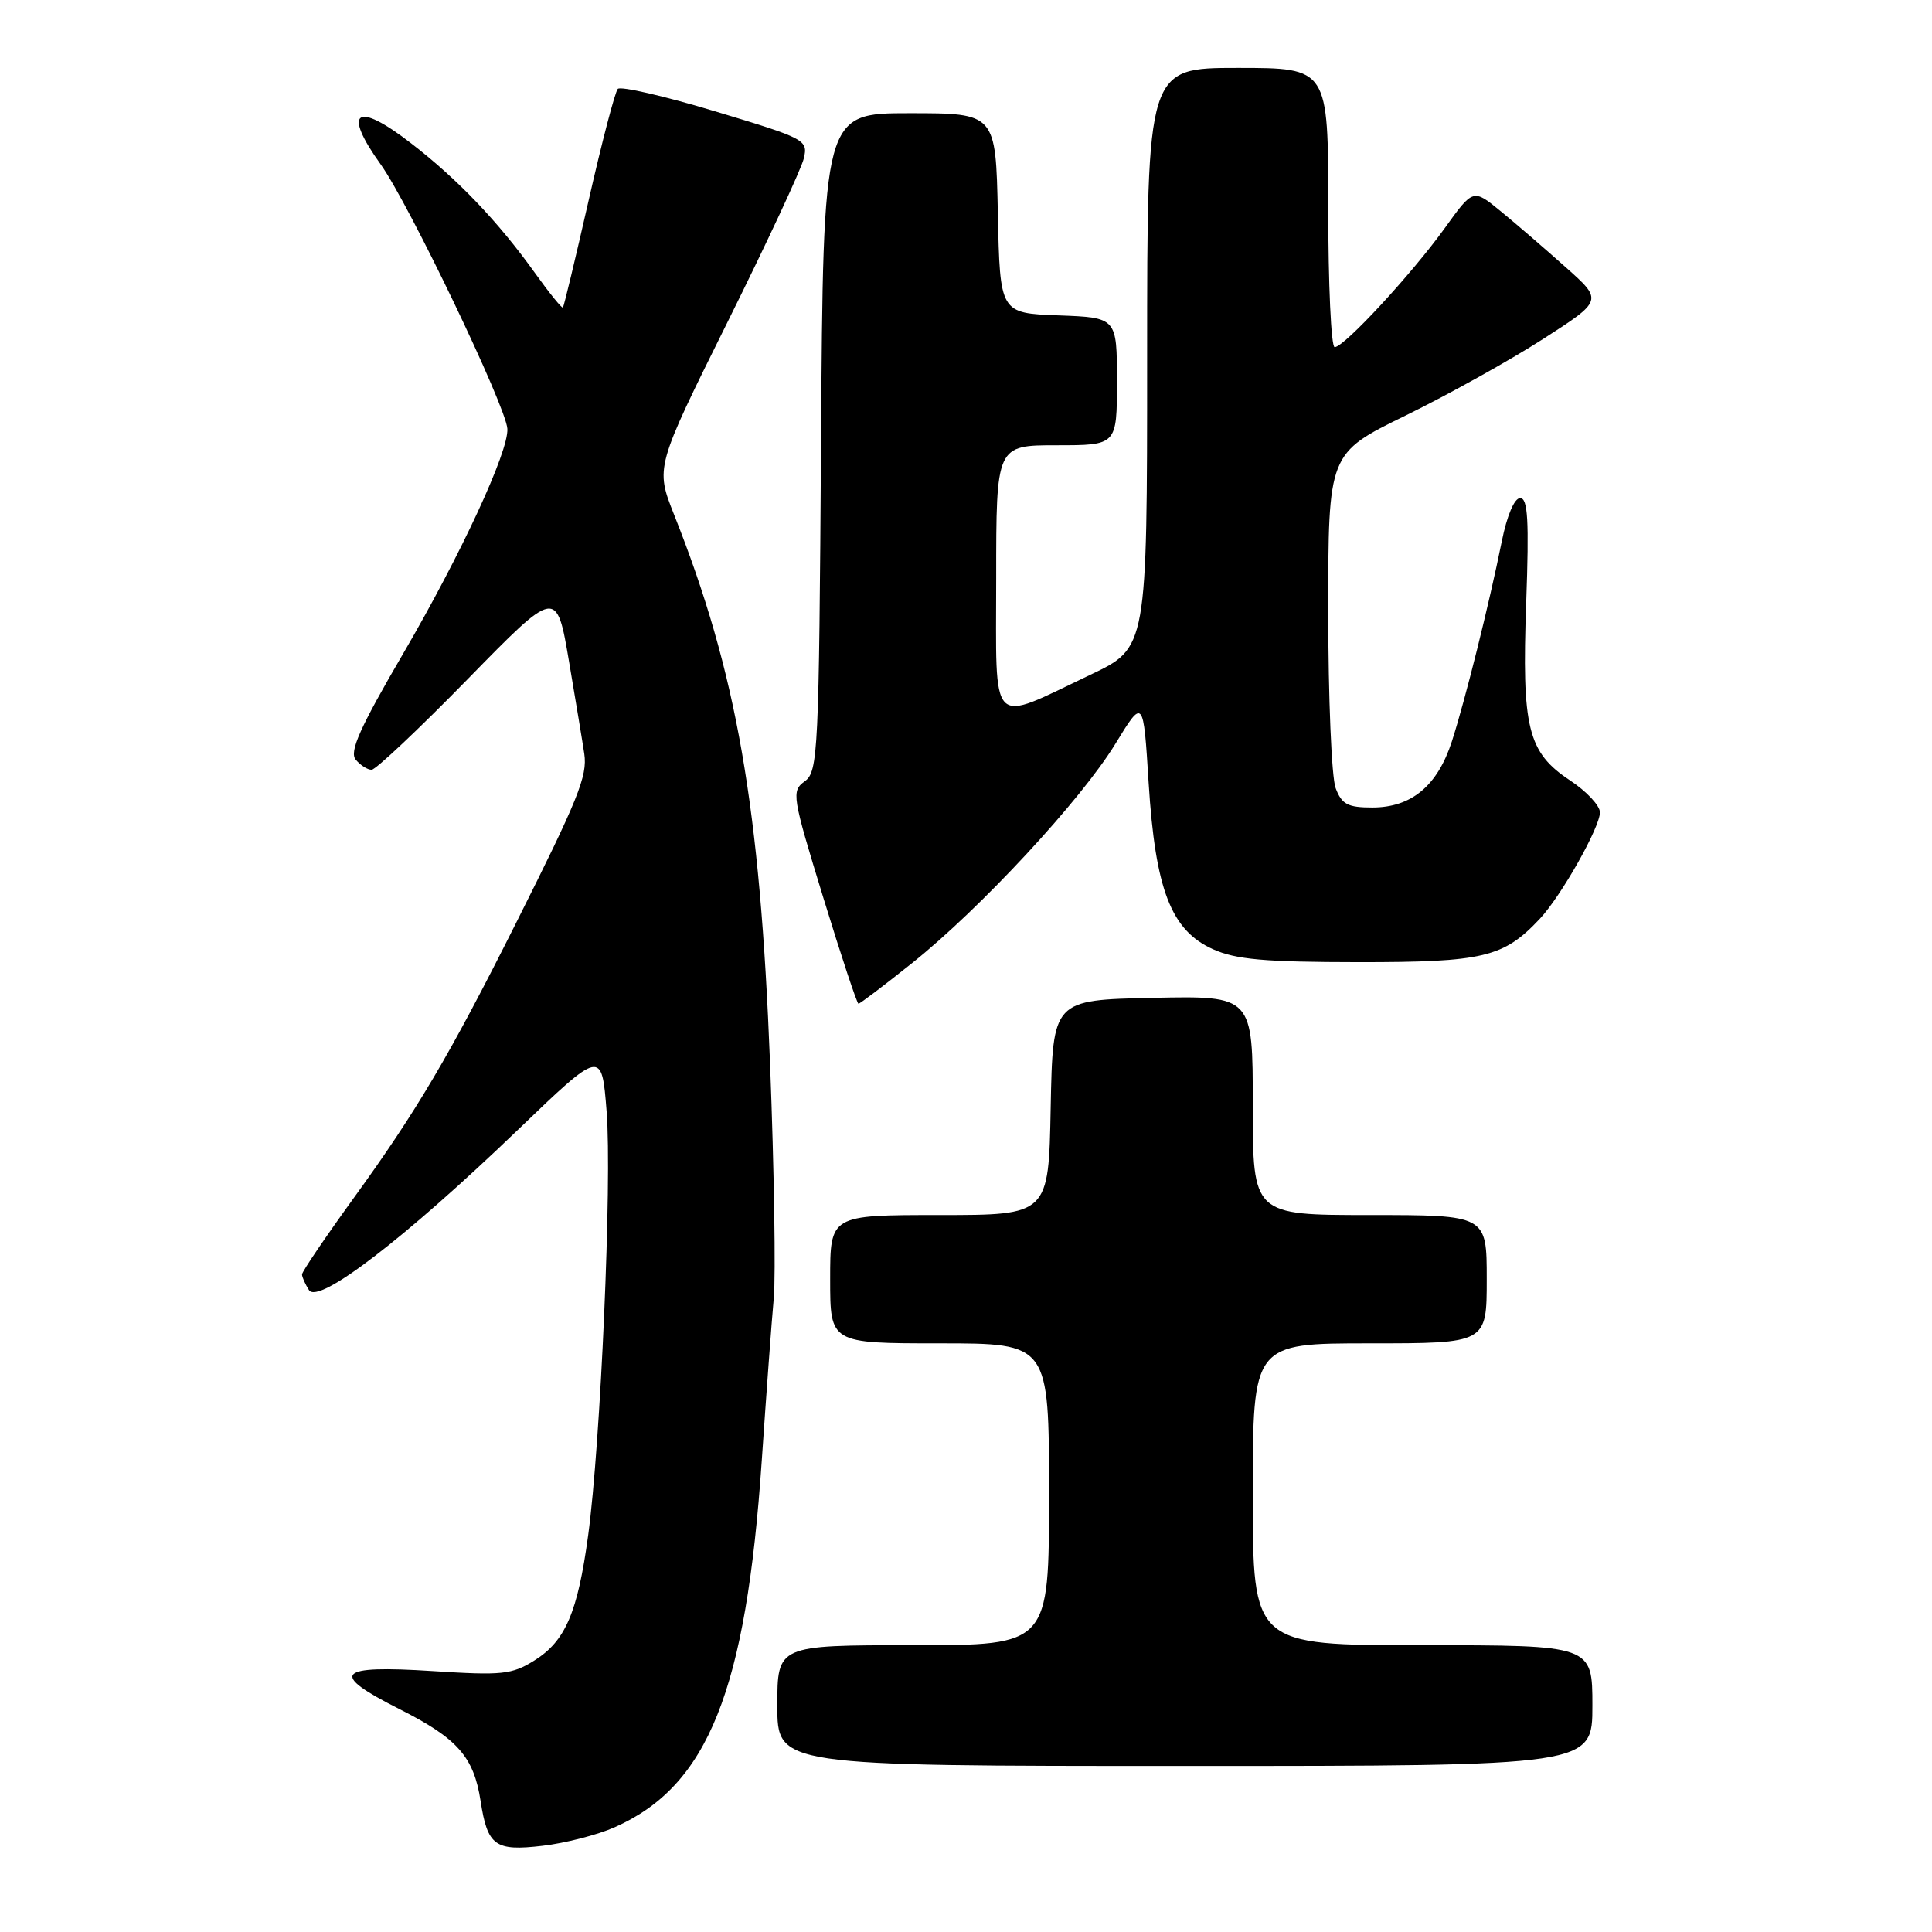 <?xml version="1.0" encoding="UTF-8" standalone="no"?>
<!DOCTYPE svg PUBLIC "-//W3C//DTD SVG 1.1//EN" "http://www.w3.org/Graphics/SVG/1.1/DTD/svg11.dtd" >
<svg xmlns="http://www.w3.org/2000/svg" xmlns:xlink="http://www.w3.org/1999/xlink" version="1.1" viewBox="0 0 256 256">
 <g >
 <path fill="currentColor"
d=" M 81.43 242.13 C 93.81 236.66 98.86 224.08 100.94 193.50 C 101.54 184.70 102.25 175.03 102.53 172.00 C 102.80 168.97 102.58 155.03 102.04 141.00 C 100.72 106.88 97.62 89.11 89.33 68.22 C 86.84 61.94 86.84 61.94 96.38 42.72 C 101.63 32.15 106.19 22.37 106.51 20.99 C 107.08 18.54 106.76 18.37 94.82 14.77 C 88.06 12.73 82.23 11.39 81.86 11.78 C 81.49 12.18 79.76 18.80 78.01 26.50 C 76.26 34.20 74.72 40.61 74.59 40.75 C 74.45 40.88 72.81 38.86 70.94 36.25 C 66.02 29.37 60.66 23.75 54.40 18.93 C 47.18 13.35 45.34 14.68 50.45 21.79 C 54.18 27.00 67.06 53.87 67.23 56.82 C 67.41 59.82 61.07 73.49 53.46 86.54 C 47.70 96.40 46.26 99.61 47.13 100.65 C 47.74 101.39 48.69 102.00 49.24 102.00 C 49.78 102.00 55.52 96.59 61.99 89.97 C 73.75 77.94 73.75 77.94 75.41 87.72 C 76.32 93.10 77.23 98.58 77.42 99.89 C 77.86 102.83 76.60 105.93 68.28 122.50 C 59.58 139.83 55.17 147.29 46.91 158.69 C 43.11 163.94 40.01 168.52 40.02 168.87 C 40.02 169.22 40.44 170.15 40.94 170.94 C 42.18 172.90 53.62 164.13 68.56 149.77 C 79.73 139.04 79.73 139.04 80.38 147.27 C 81.11 156.49 79.59 191.24 77.93 203.47 C 76.54 213.68 74.91 217.46 70.81 220.02 C 67.82 221.89 66.53 222.02 57.38 221.43 C 44.53 220.60 43.54 221.73 52.94 226.47 C 60.62 230.34 62.78 232.79 63.68 238.64 C 64.60 244.60 65.60 245.32 71.89 244.58 C 74.89 244.23 79.18 243.13 81.43 242.13 Z  M 211.00 226.00 C 211.00 218.00 211.00 218.00 188.50 218.00 C 166.00 218.00 166.00 218.00 166.00 198.00 C 166.00 178.00 166.00 178.00 181.50 178.00 C 197.00 178.00 197.00 178.00 197.00 169.50 C 197.00 161.00 197.00 161.00 181.50 161.00 C 166.00 161.00 166.00 161.00 166.00 146.47 C 166.00 131.94 166.00 131.94 152.75 132.22 C 139.50 132.50 139.50 132.50 139.22 146.75 C 138.95 161.00 138.95 161.00 124.47 161.00 C 110.00 161.00 110.00 161.00 110.00 169.50 C 110.00 178.00 110.00 178.00 124.50 178.00 C 139.00 178.00 139.00 178.00 139.00 198.00 C 139.00 218.00 139.00 218.00 121.00 218.00 C 103.00 218.00 103.00 218.00 103.00 226.00 C 103.00 234.00 103.00 234.00 157.00 234.00 C 211.00 234.00 211.00 234.00 211.00 226.00 Z  M 120.85 127.62 C 129.89 120.41 143.24 106.01 147.80 98.55 C 151.50 92.50 151.50 92.50 152.20 103.75 C 153.09 117.88 155.17 123.28 160.71 125.77 C 163.75 127.14 167.56 127.48 180.00 127.49 C 196.58 127.50 199.24 126.86 204.04 121.74 C 206.88 118.70 212.00 109.63 212.00 107.64 C 212.00 106.75 210.22 104.85 208.04 103.41 C 202.42 99.69 201.63 96.47 202.23 79.83 C 202.62 68.93 202.45 66.00 201.43 66.00 C 200.66 66.00 199.68 68.31 198.99 71.75 C 197.32 80.04 194.15 92.75 192.38 98.24 C 190.47 104.13 187.02 107.00 181.84 107.00 C 178.58 107.00 177.79 106.58 176.98 104.43 C 176.44 103.02 176.00 92.46 176.00 80.97 C 176.00 60.07 176.00 60.07 186.25 55.06 C 191.89 52.30 200.08 47.74 204.45 44.93 C 212.41 39.81 212.41 39.81 207.45 35.40 C 204.73 32.97 200.86 29.63 198.85 27.99 C 195.20 24.99 195.20 24.99 191.43 30.24 C 187.06 36.31 178.11 46.00 176.85 46.00 C 176.38 46.00 176.00 37.67 176.00 27.50 C 176.00 9.00 176.00 9.00 164.00 9.00 C 152.00 9.00 152.00 9.00 152.00 47.42 C 152.00 85.84 152.00 85.84 144.50 89.40 C 130.92 95.85 132.00 96.95 132.00 76.61 C 132.00 59.00 132.00 59.00 140.00 59.00 C 148.00 59.00 148.00 59.00 148.00 50.54 C 148.00 42.08 148.00 42.08 140.25 41.79 C 132.50 41.50 132.50 41.50 132.22 28.25 C 131.94 15.00 131.94 15.00 120.51 15.00 C 109.08 15.00 109.08 15.00 108.79 58.58 C 108.52 99.75 108.40 102.24 106.64 103.52 C 104.85 104.83 104.94 105.42 109.09 118.94 C 111.46 126.67 113.56 133.00 113.75 133.00 C 113.95 133.00 117.14 130.58 120.85 127.62 Z "/>
</g>
</svg>